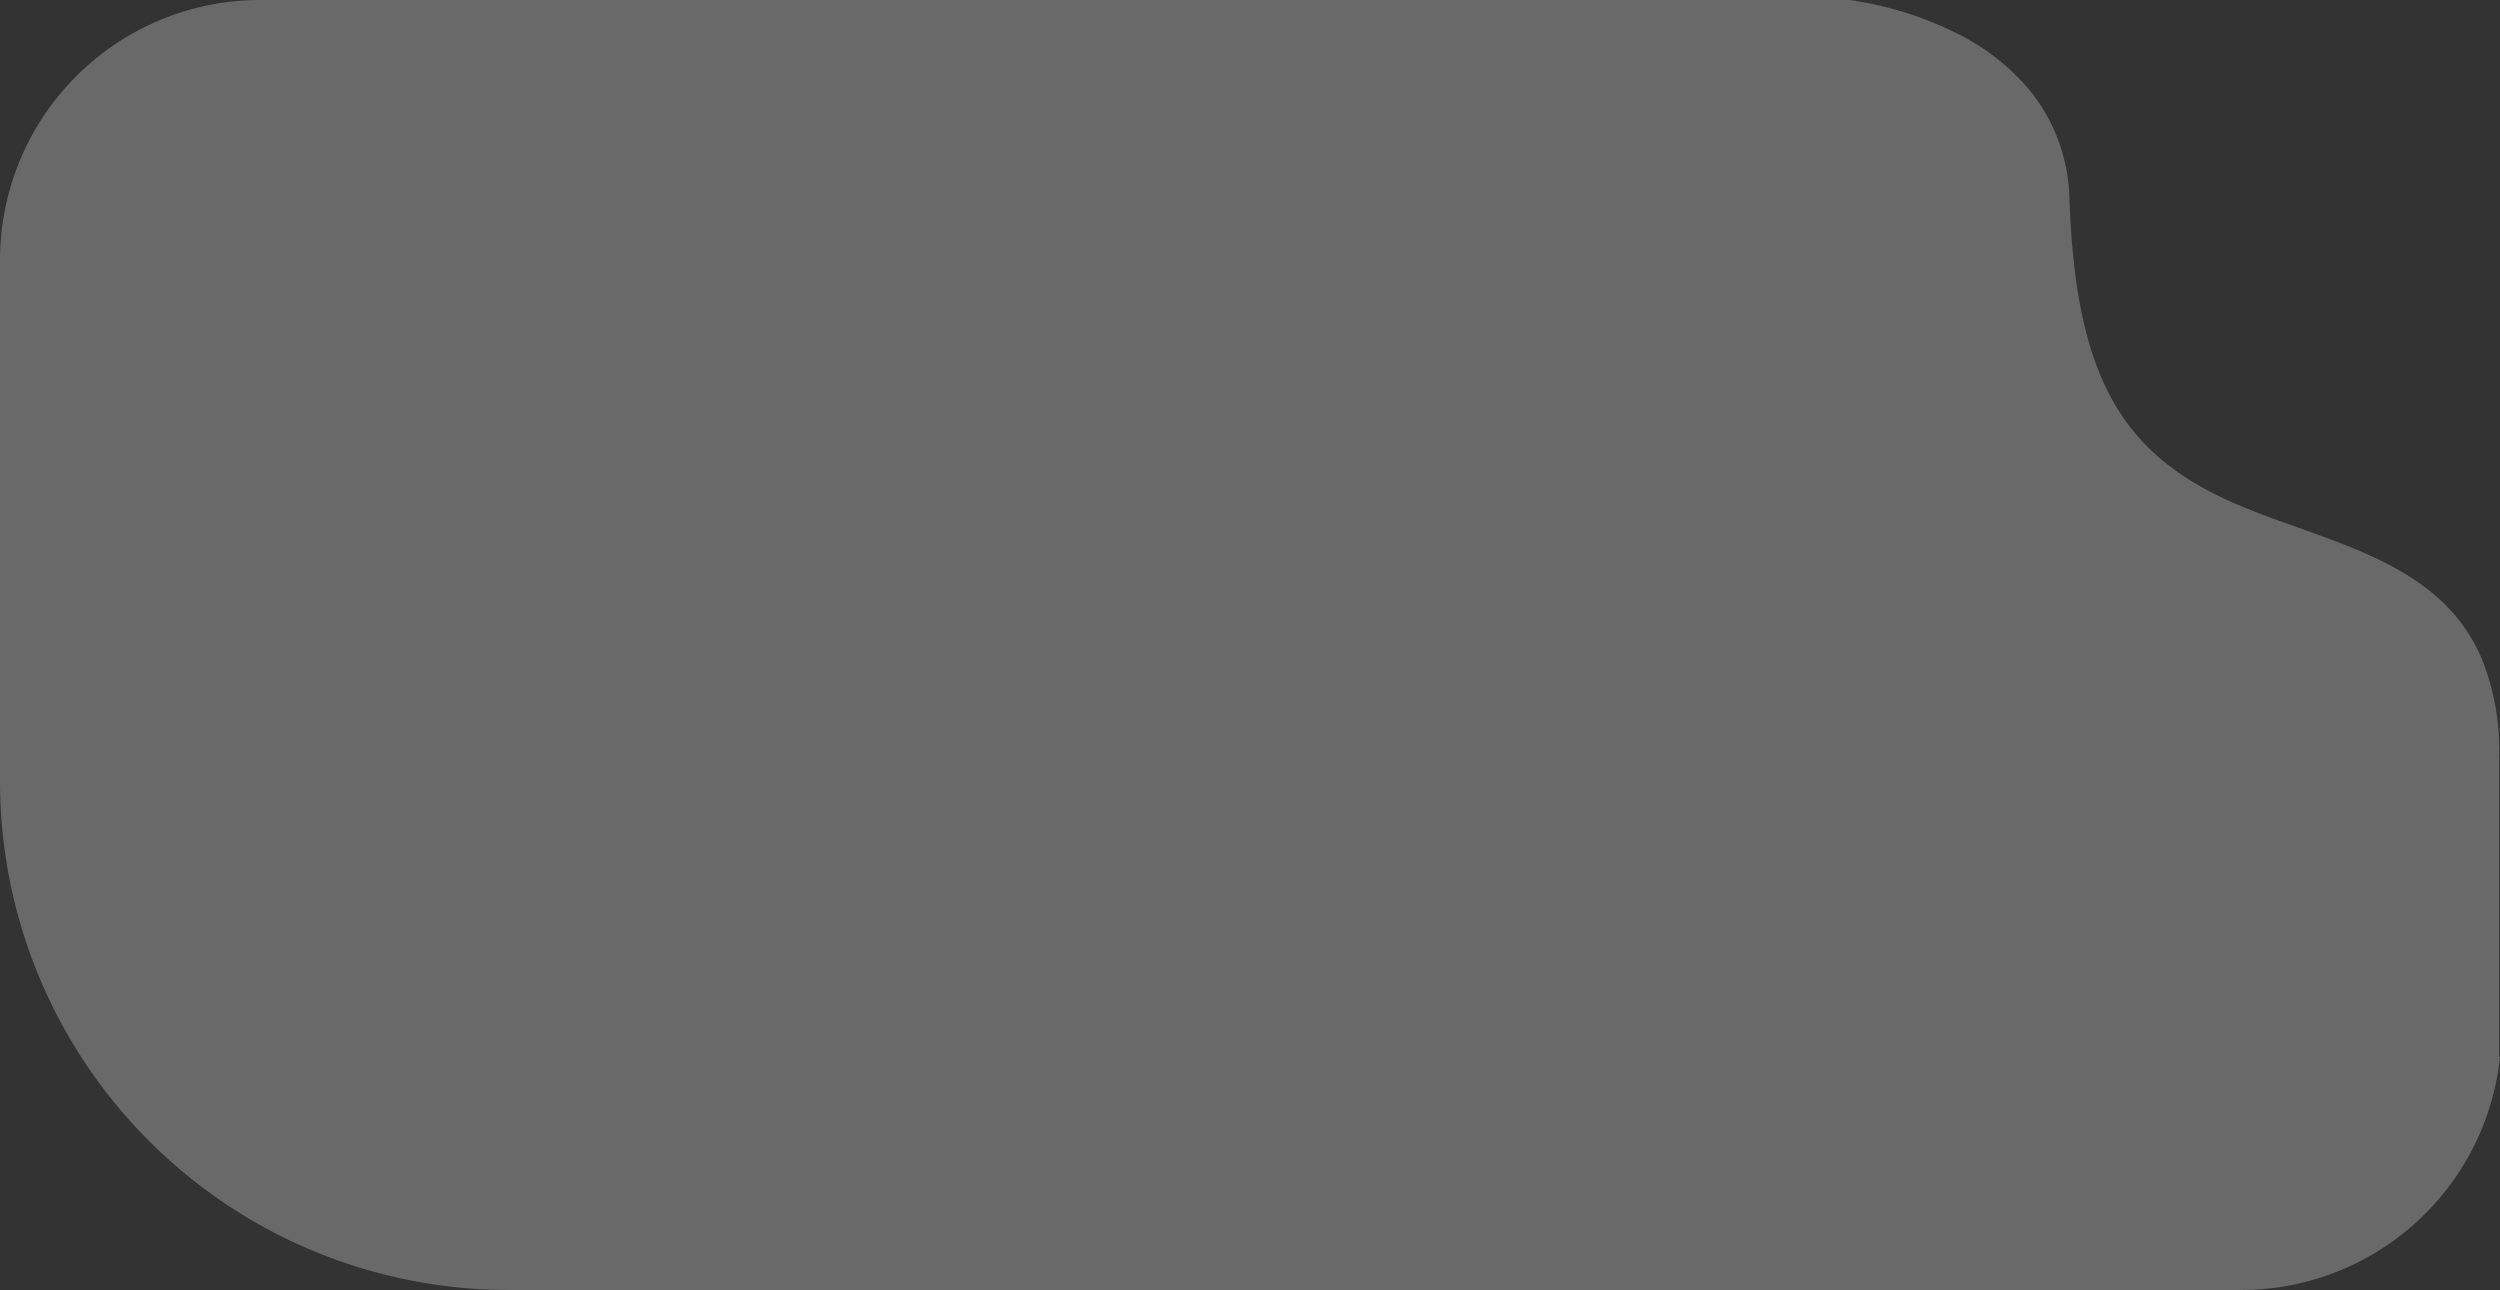 <svg xmlns="http://www.w3.org/2000/svg" width="220.934" height="114" viewBox="0 0 220.934 114">
  <rect x="0" y="0" width="220.934" height="114" fill="#333333" stroke="none"/>
  <path id="Subtraction_3" data-name="Subtraction 3" d="M198.059,114H45A44.963,44.963,0,0,1,0,69V23A23,23,0,0,1,23,0H163.442a30.778,30.778,0,0,1,9.508,2.957,19.609,19.609,0,0,1,6.657,5.315,15.771,15.771,0,0,1,3.277,9.312c.564,15.468,4.42,22.523,14.737,26.96,1.783.767,3.683,1.445,5.52,2.1,4.351,1.552,8.849,3.157,12.174,6.07a14.992,14.992,0,0,1,4.02,5.533,21.543,21.543,0,0,1,1.526,8.527V93.395l.074,0A23,23,0,0,1,198.059,114Z" fill="#f8f5f5" opacity="0.28"/>
</svg>
